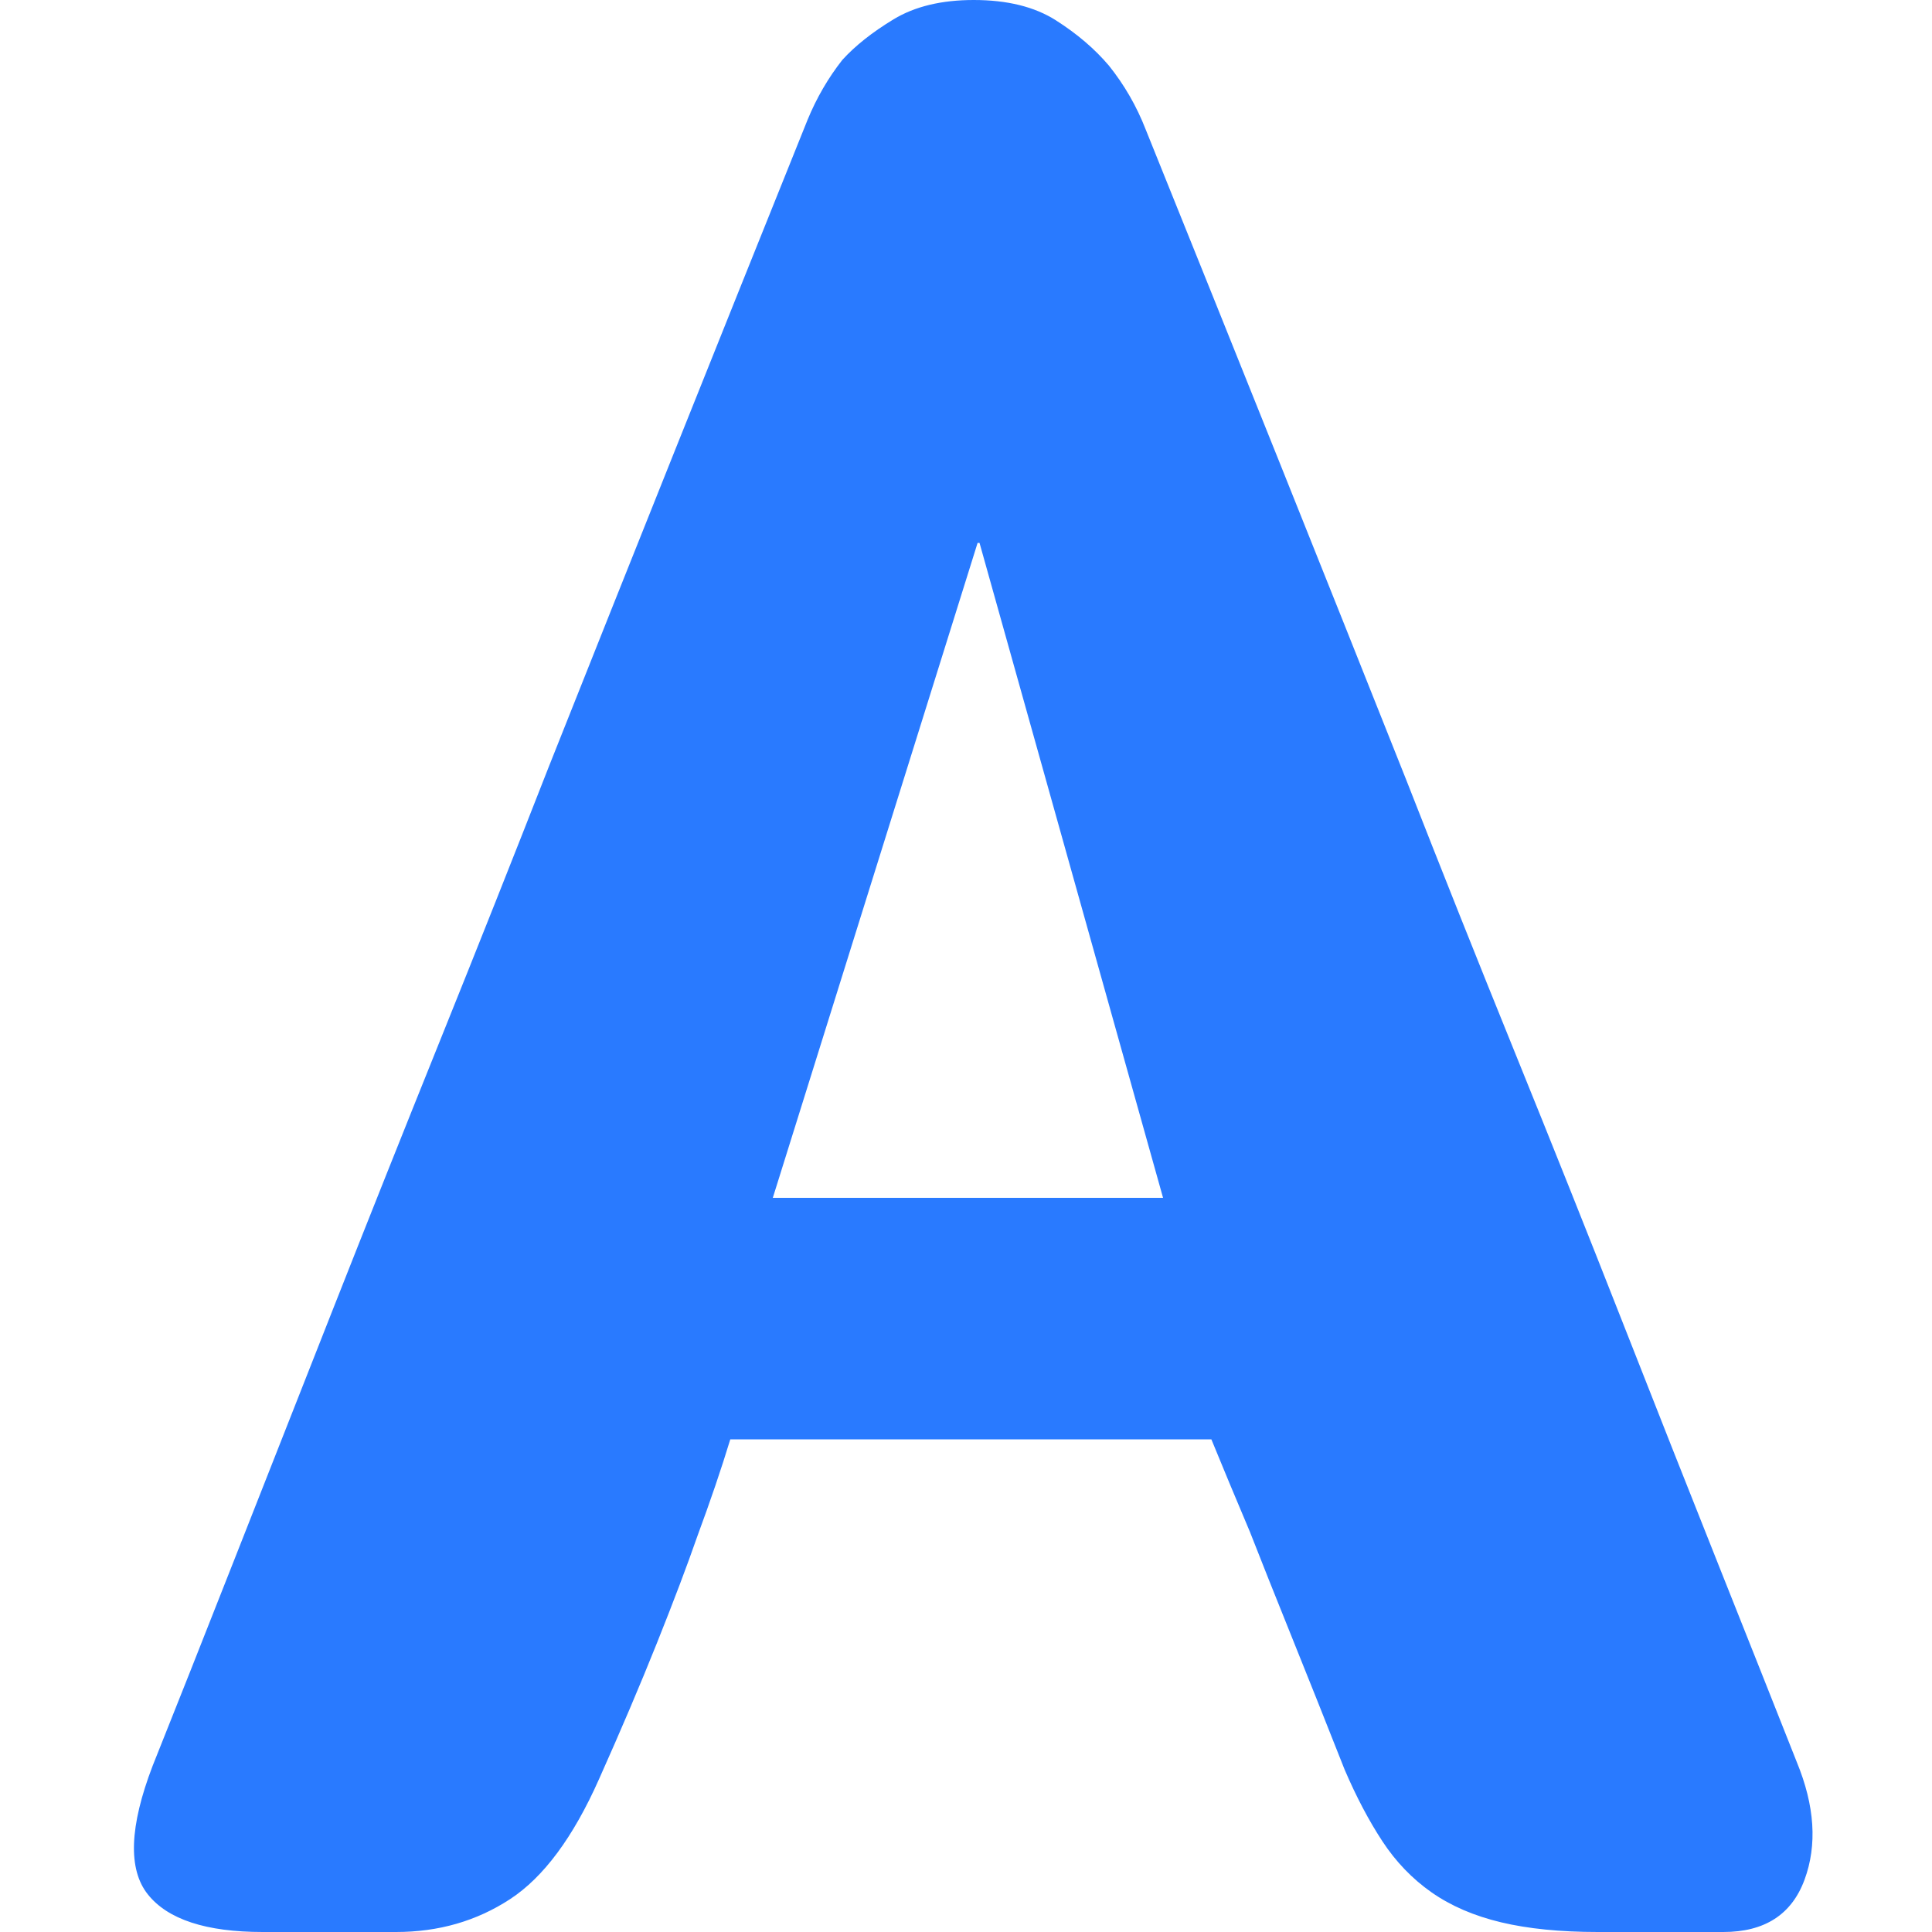 <?xml version="1.0" standalone="no"?><!DOCTYPE svg PUBLIC "-//W3C//DTD SVG 1.1//EN" "http://www.w3.org/Graphics/SVG/1.1/DTD/svg11.dtd"><svg t="1749202788081" class="icon" viewBox="0 0 1024 1024" version="1.1" xmlns="http://www.w3.org/2000/svg" p-id="15422" xmlns:xlink="http://www.w3.org/1999/xlink" width="200" height="200"><path d="M913.408 1024l-66.56 0q-29.696 0-51.2-5.12t-36.864-15.872-26.112-27.136-19.968-37.888q-15.36-38.912-28.16-70.656t-22.016-55.296q-11.264-26.624-20.48-49.152l-254.976 0q-7.168 23.552-17.408 51.2-8.192 23.552-21.504 56.832t-30.72 72.192q-20.48 46.08-47.104 63.488t-60.416 17.408l-70.656 0q-45.056 0-60.928-19.968t2.56-68.096q18.432-46.08 43.008-108.544t52.224-132.608 57.344-143.872 57.344-144.384q65.536-164.864 137.216-343.04 7.168-17.408 18.432-31.744 10.24-11.264 27.136-21.504t42.496-10.24q26.624 0 43.52 10.752t28.16 24.064q12.288 15.36 19.456 33.792 72.704 180.224 138.24 345.088 27.648 70.656 57.344 143.872t56.832 142.336 51.2 129.536 41.472 104.448q14.336 34.816 4.096 62.464t-43.008 27.648zM616.448 634.88l-97.28-347.136-1.024 0-108.544 347.136 206.848 0z" p-id="15423" fill="#297aff"></path></svg>